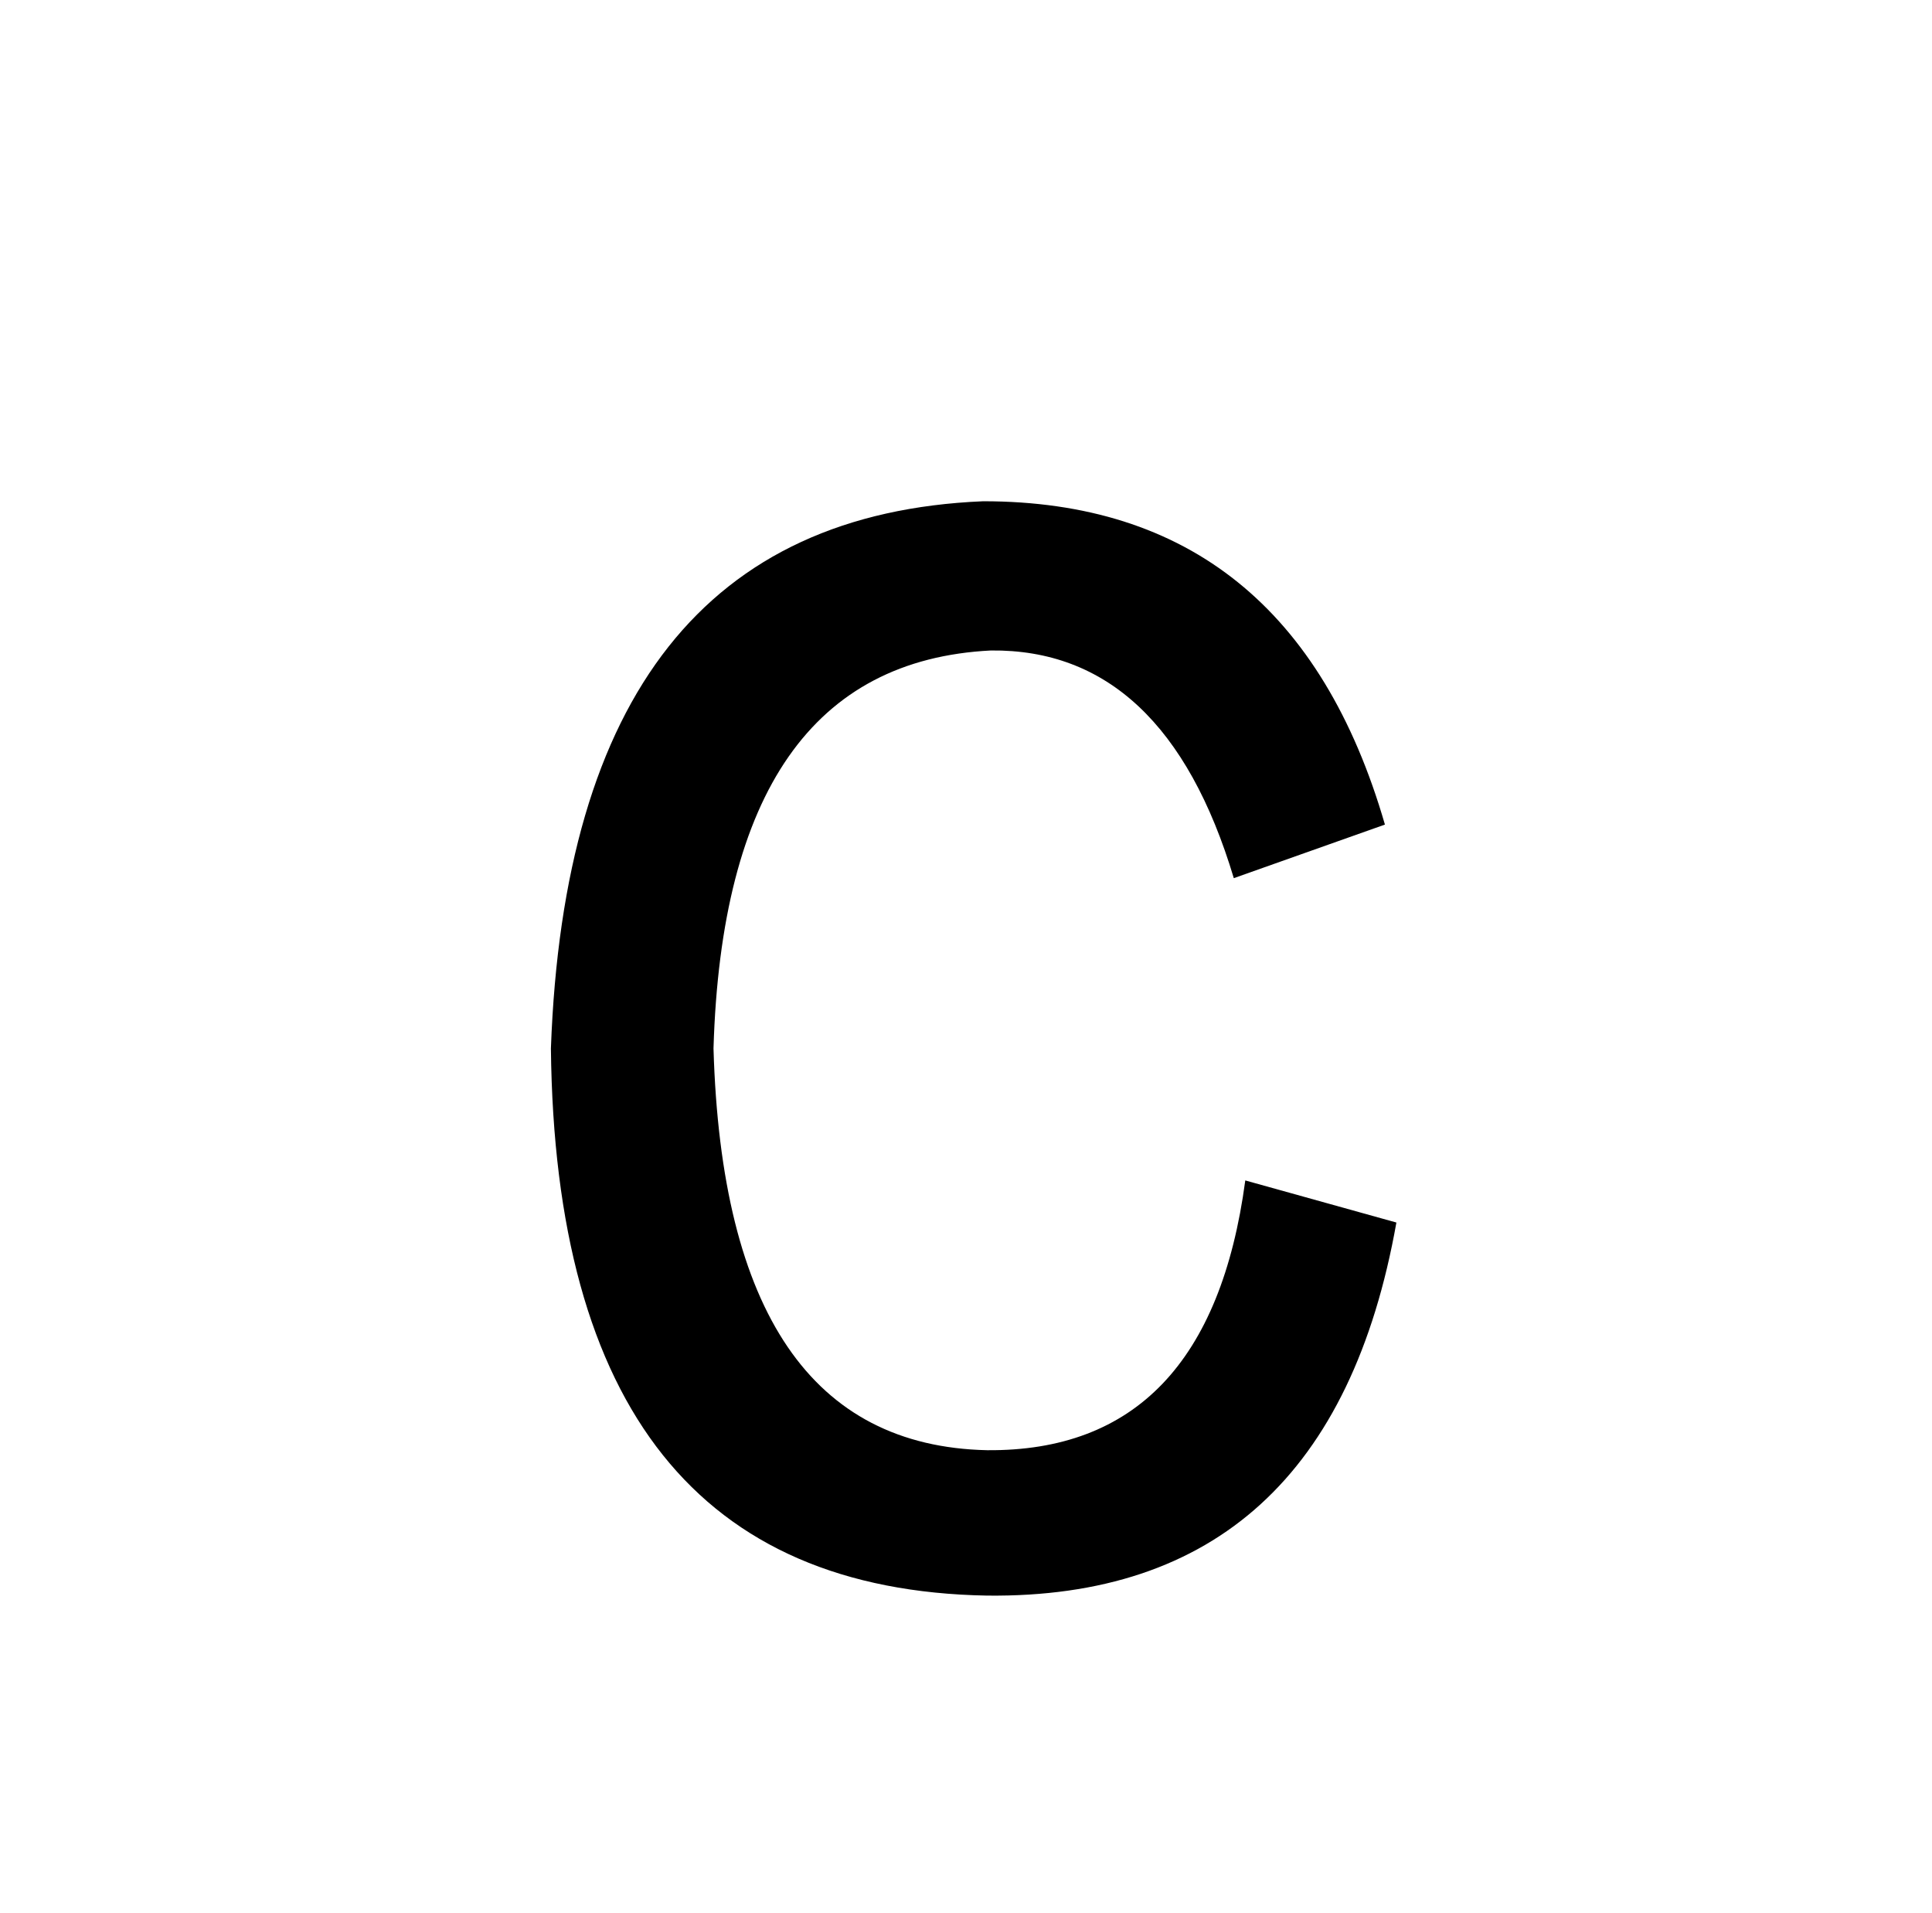 <?xml version="1.0" standalone="no"?>
<!DOCTYPE svg PUBLIC "-//W3C//DTD SVG 1.1//EN" "http://www.w3.org/Graphics/SVG/1.1/DTD/svg11.dtd" >
<svg xmlns="http://www.w3.org/2000/svg" xmlns:xlink="http://www.w3.org/1999/xlink" version="1.1" viewBox="-10 0 1010 1000">
   <path fill="currentColor"
d="M714 431l-79 28q-36 -120 -127 -119q-139 7 -145 208q6 207 143 210q116 1 135 -141l79 22q-35 197 -214 195q-225 -4 -228 -286q10 -277 226 -286q161 0 210 169z" />
</svg>

